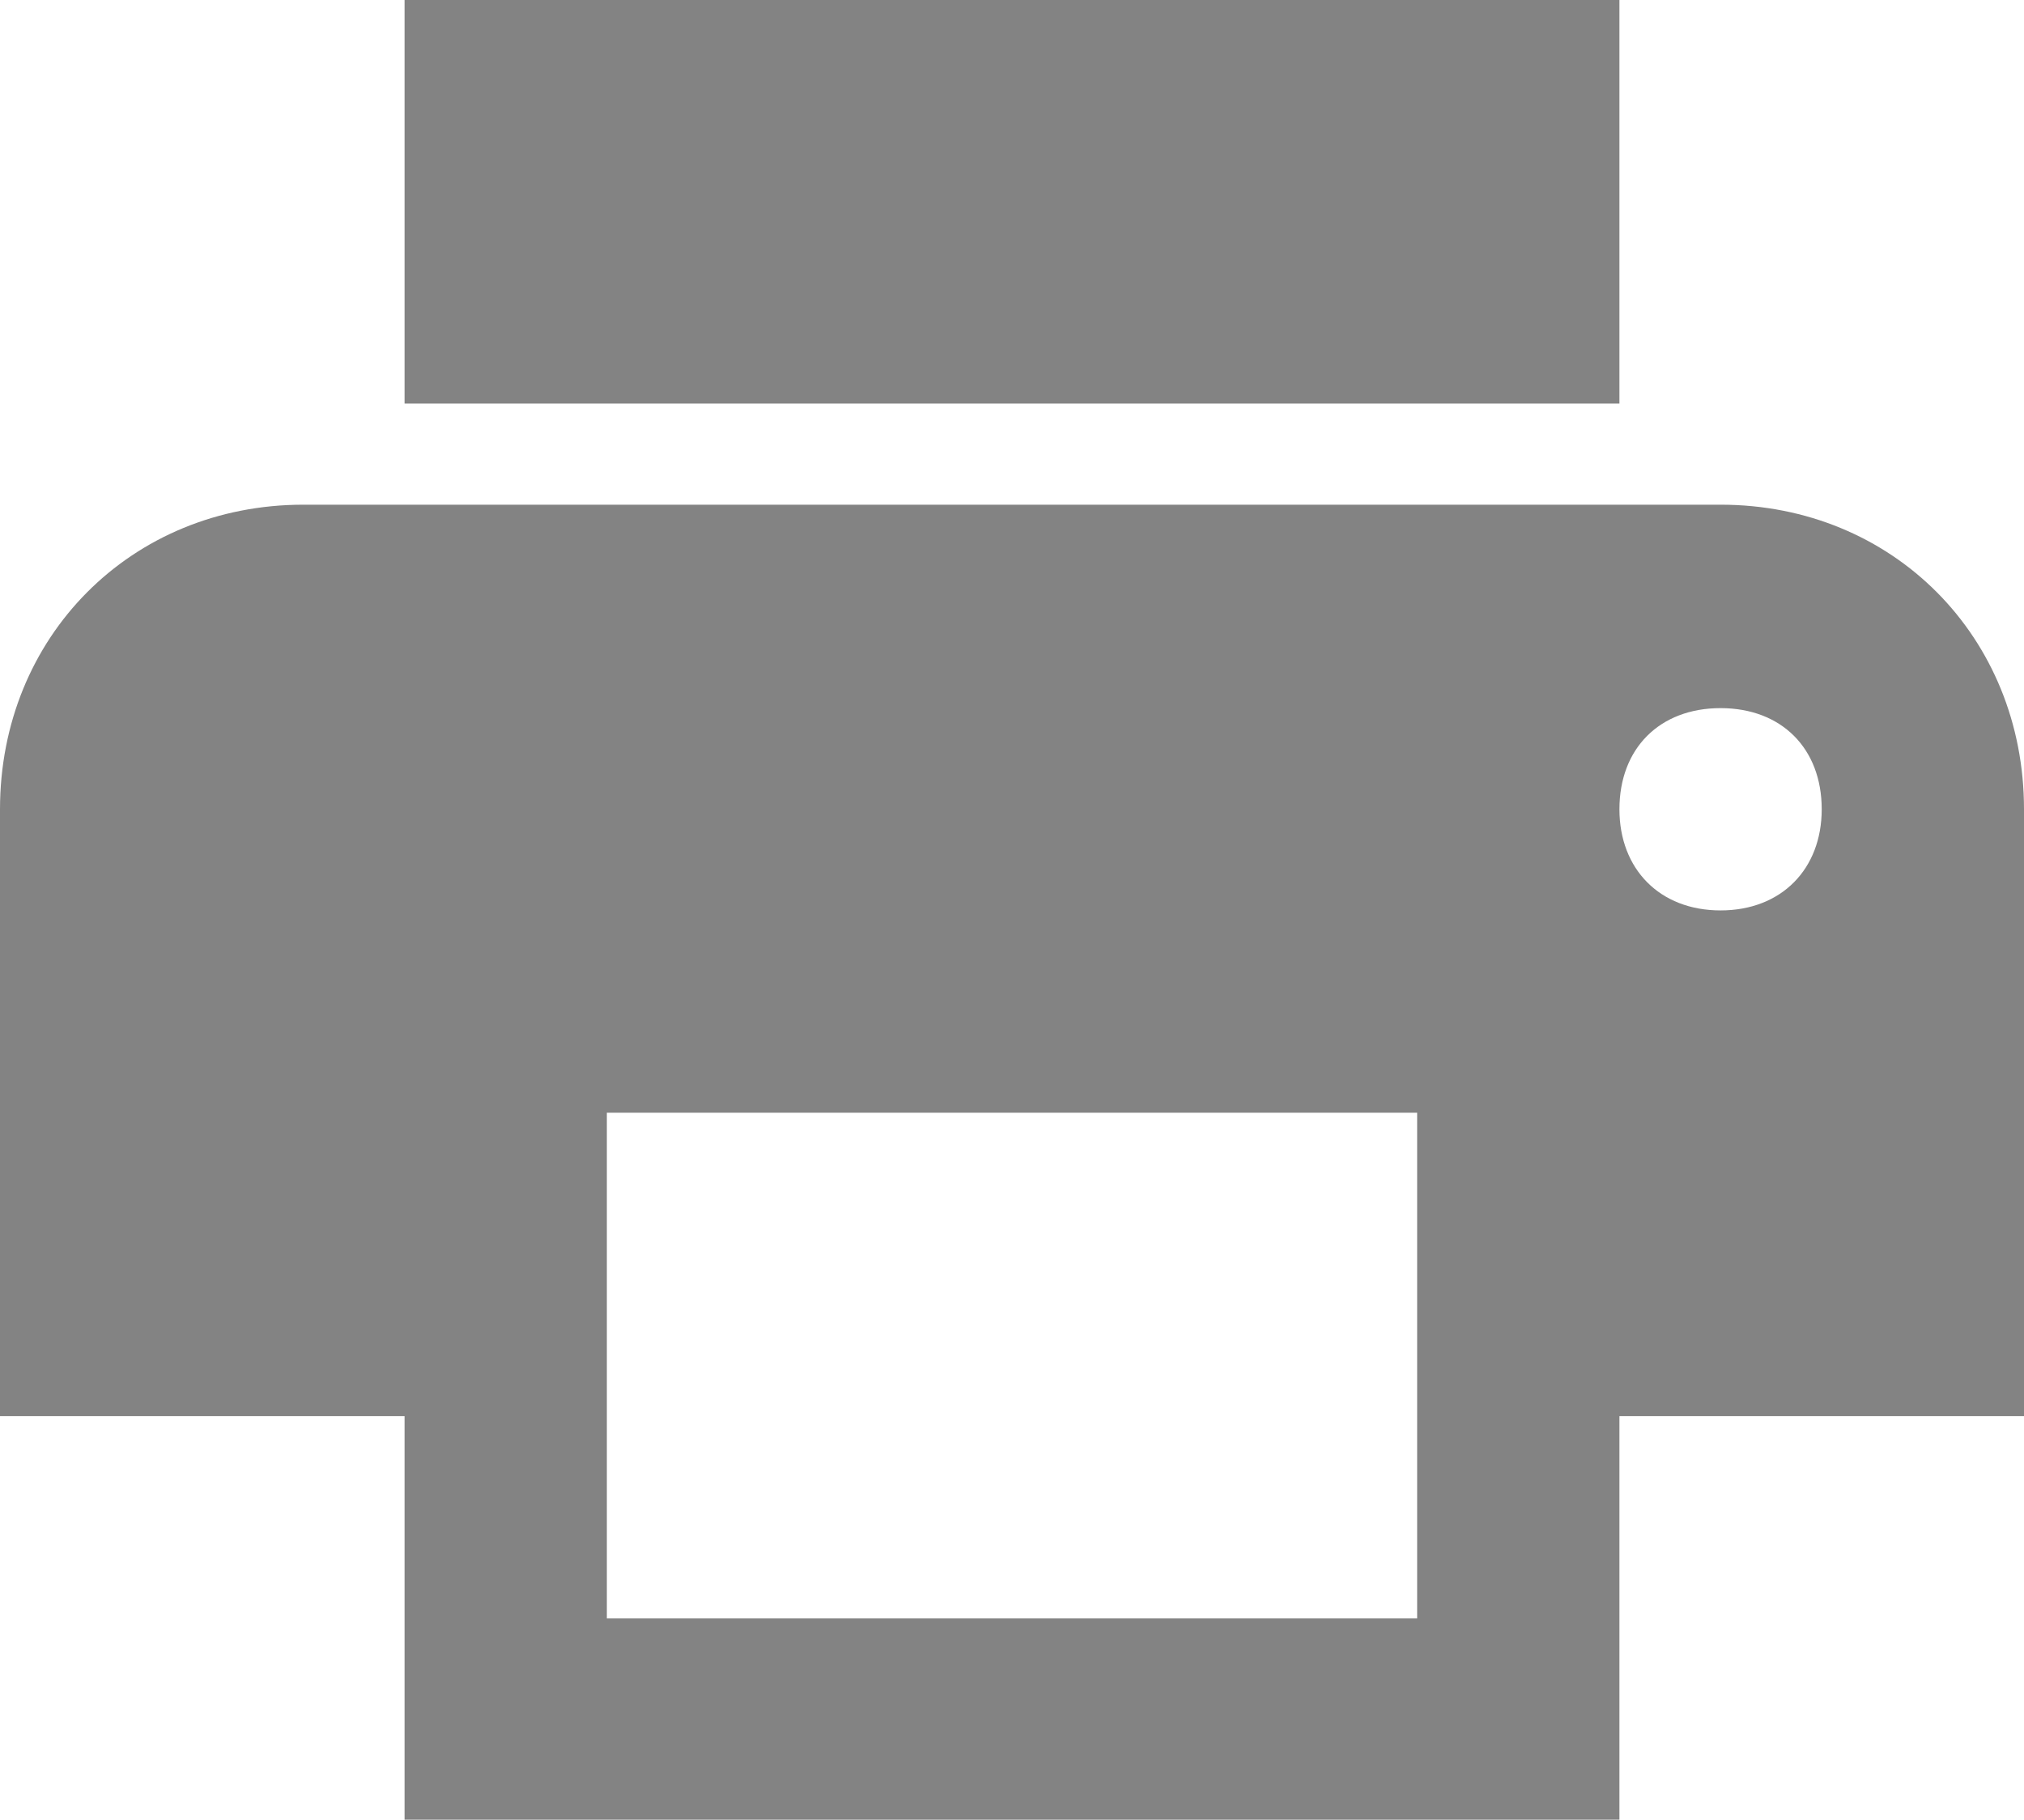 <?xml version="1.0" encoding="UTF-8"?>
<!DOCTYPE svg PUBLIC "-//W3C//DTD SVG 1.1//EN" "http://www.w3.org/Graphics/SVG/1.1/DTD/svg11.dtd">
<!-- Creator: CorelDRAW X6 -->
<svg xmlns="http://www.w3.org/2000/svg" xml:space="preserve" width="17.611mm" height="15.833mm" version="1.1" style="shape-rendering:geometricPrecision; text-rendering:geometricPrecision; image-rendering:optimizeQuality; fill-rule:evenodd; clip-rule:evenodd"
viewBox="0 0 1761 1583"
 xmlns:xlink="http://www.w3.org/1999/xlink">
 <defs>
  <style type="text/css">
   <![CDATA[
    .fil0 {fill:#838383}
   ]]>
  </style>
 </defs>
 <g id="Слой_x0020_1">
  <path id="Shape" class="fil0" d="M1497 439l-1233 0c-150,0 -264,115 -264,265l0 528 352 0 0 352 1057 0 0 -352 352 0 0 -528c0,-150 -114,-265 -264,-265l0 0zm-264 969l-705 0 0 -440 705 0 0 440 0 0zm264 -616c-53,0 -88,-36 -88,-88 0,-53 35,-88 88,-88 53,0 88,35 88,88 0,52 -35,88 -88,88l0 0zm-88 -793l-1057 0 0 352 1057 0 0 -352 0 0z"/>
 </g>
</svg>
